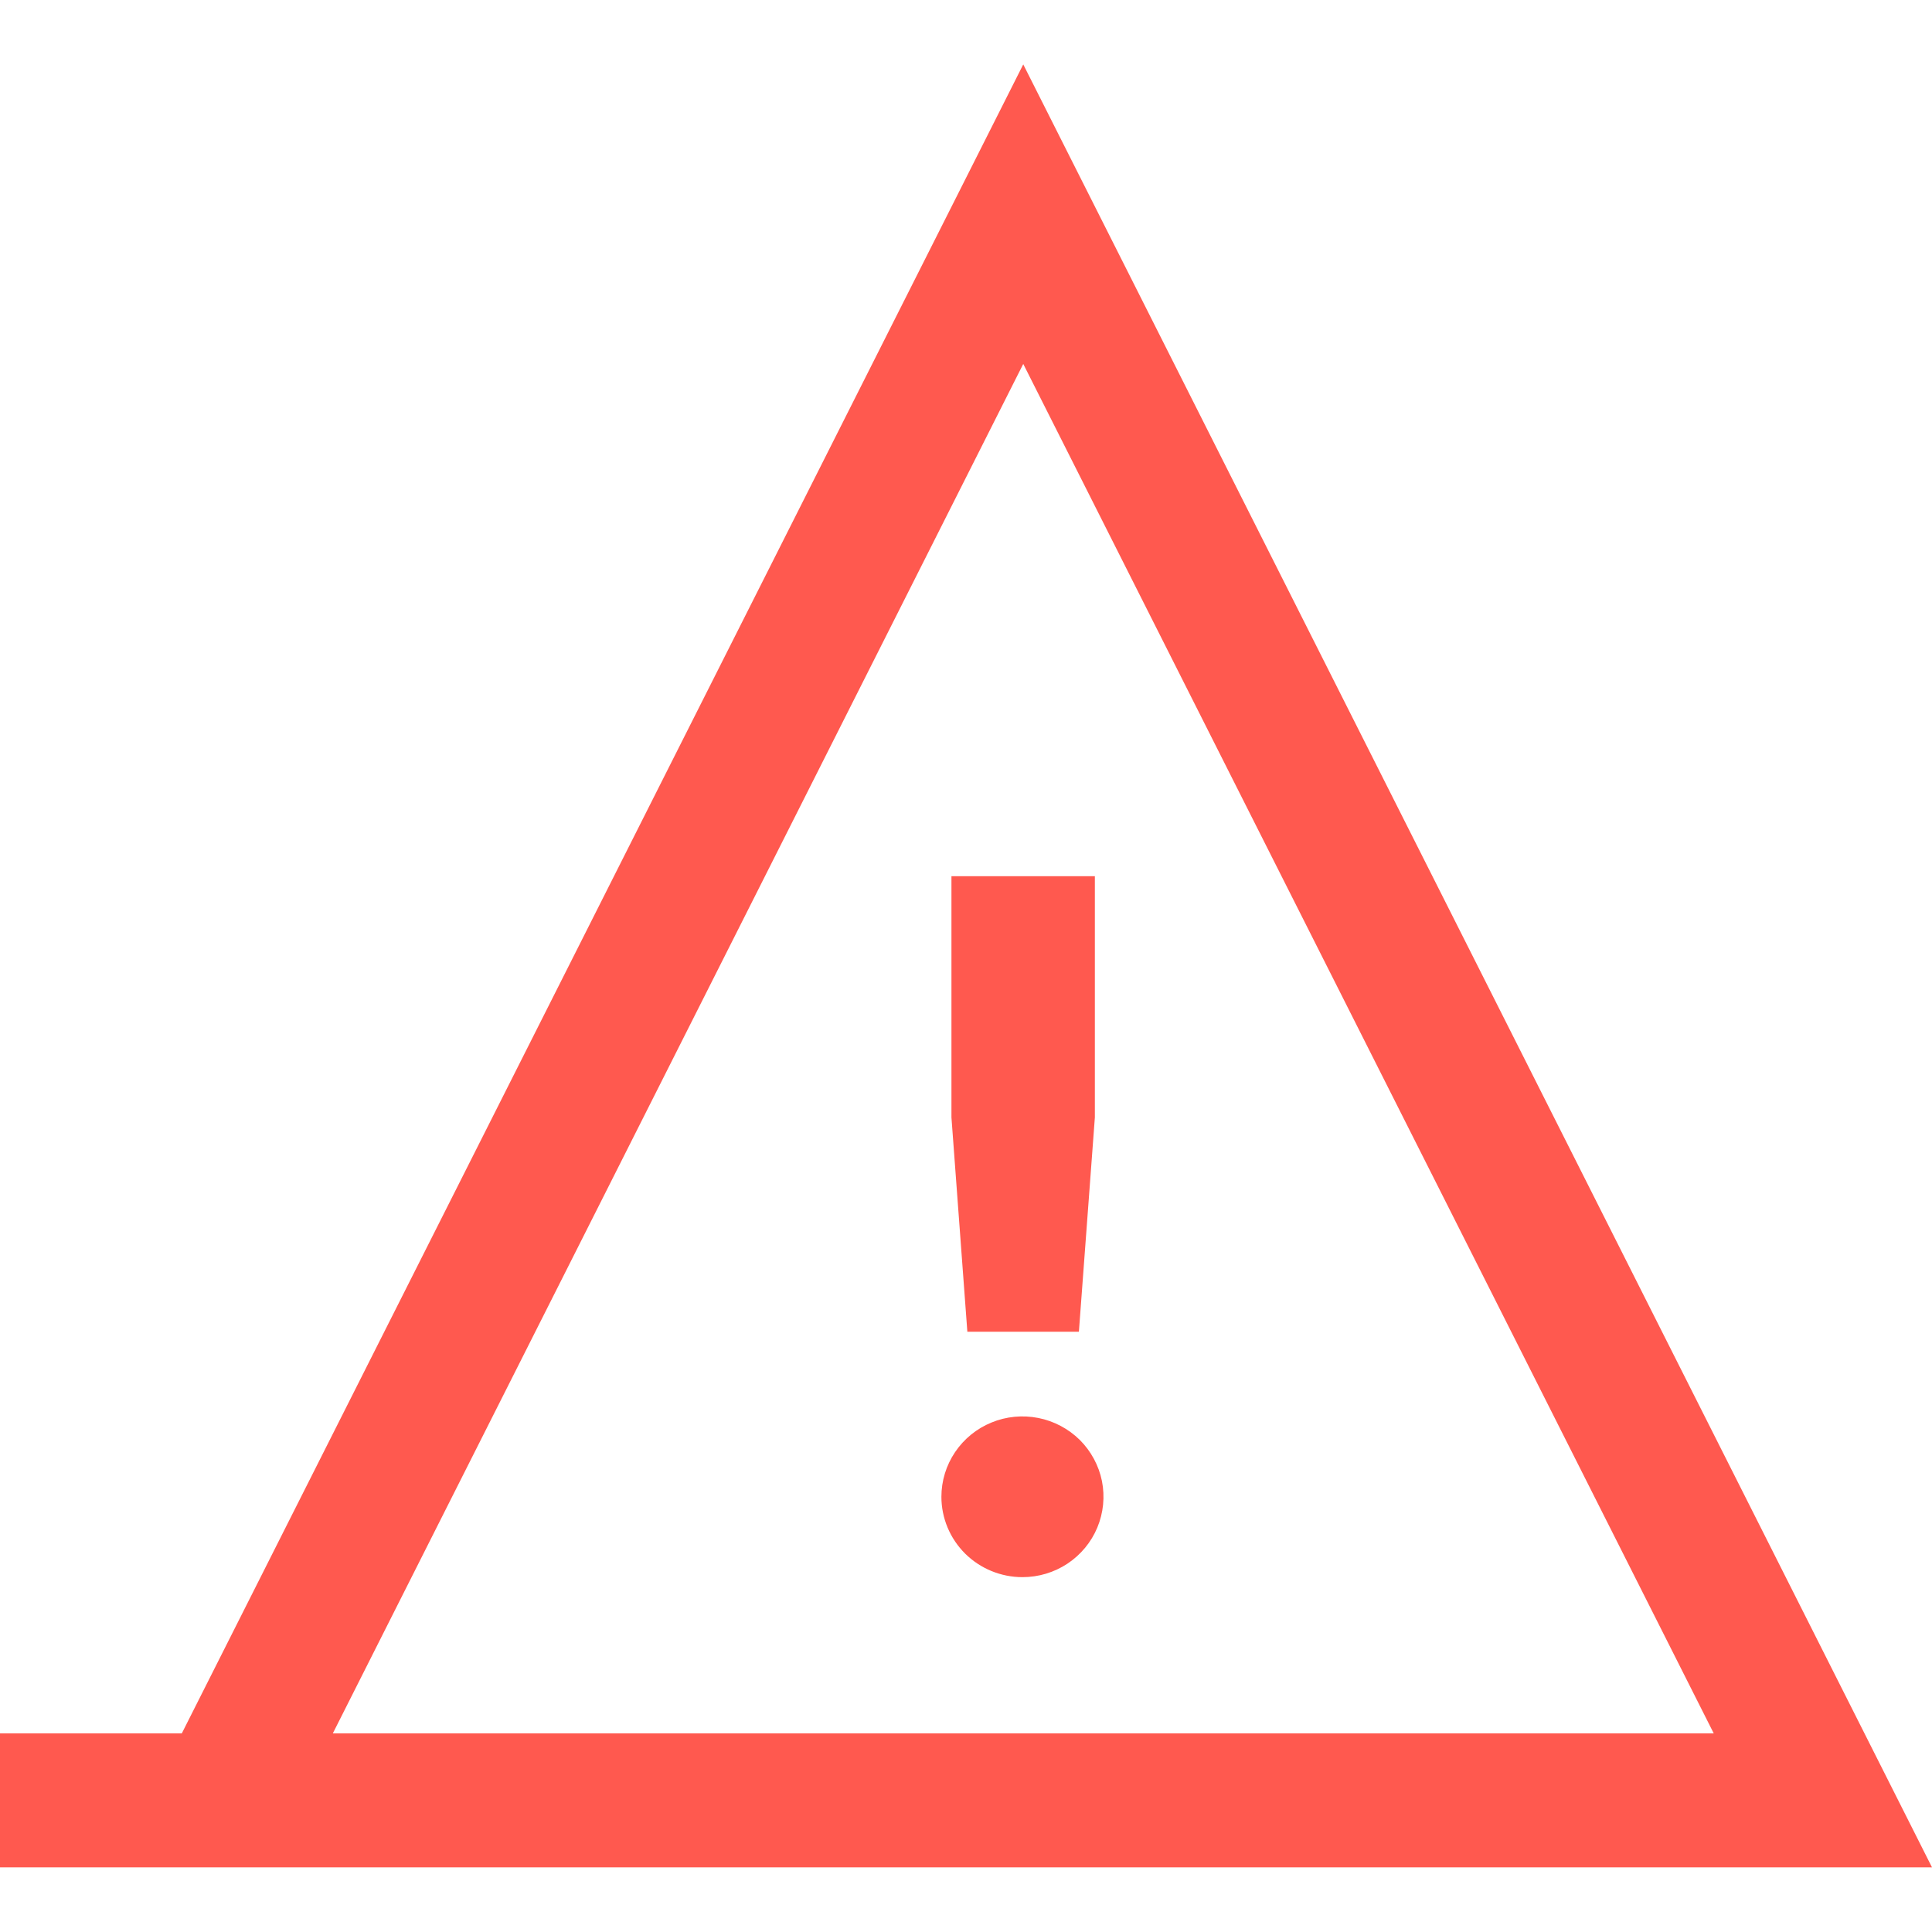 <svg width="20" height="20" viewBox="0 0 30 28" fill="none" xmlns="http://www.w3.org/2000/svg">
<g clip-path="url(#clip0)">
<path d="M14.618 22.242C14.618 21.995 14.692 21.754 14.83 21.549C14.969 21.343 15.165 21.183 15.395 21.089C15.625 20.994 15.878 20.97 16.122 21.018C16.366 21.066 16.59 21.185 16.767 21.359C16.942 21.534 17.062 21.756 17.111 21.998C17.159 22.241 17.134 22.491 17.039 22.72C16.944 22.948 16.783 23.142 16.576 23.28C16.369 23.417 16.126 23.49 15.877 23.49C15.543 23.49 15.223 23.358 14.987 23.125C14.751 22.89 14.618 22.573 14.618 22.242ZM14.774 16.351V12.606H17.001V16.351L16.753 19.679H15.021L14.774 16.351ZM15.889 0L2.823 25.916H0V27.996H30L15.889 0ZM15.889 4.651L26.611 25.916H5.168L15.889 4.651Z" fill="#FF594F"/>
</g>
<defs>
<clipPath id="clip0">
<rect width="30" height="28" fill="white"/>
</clipPath>
</defs>
</svg>
